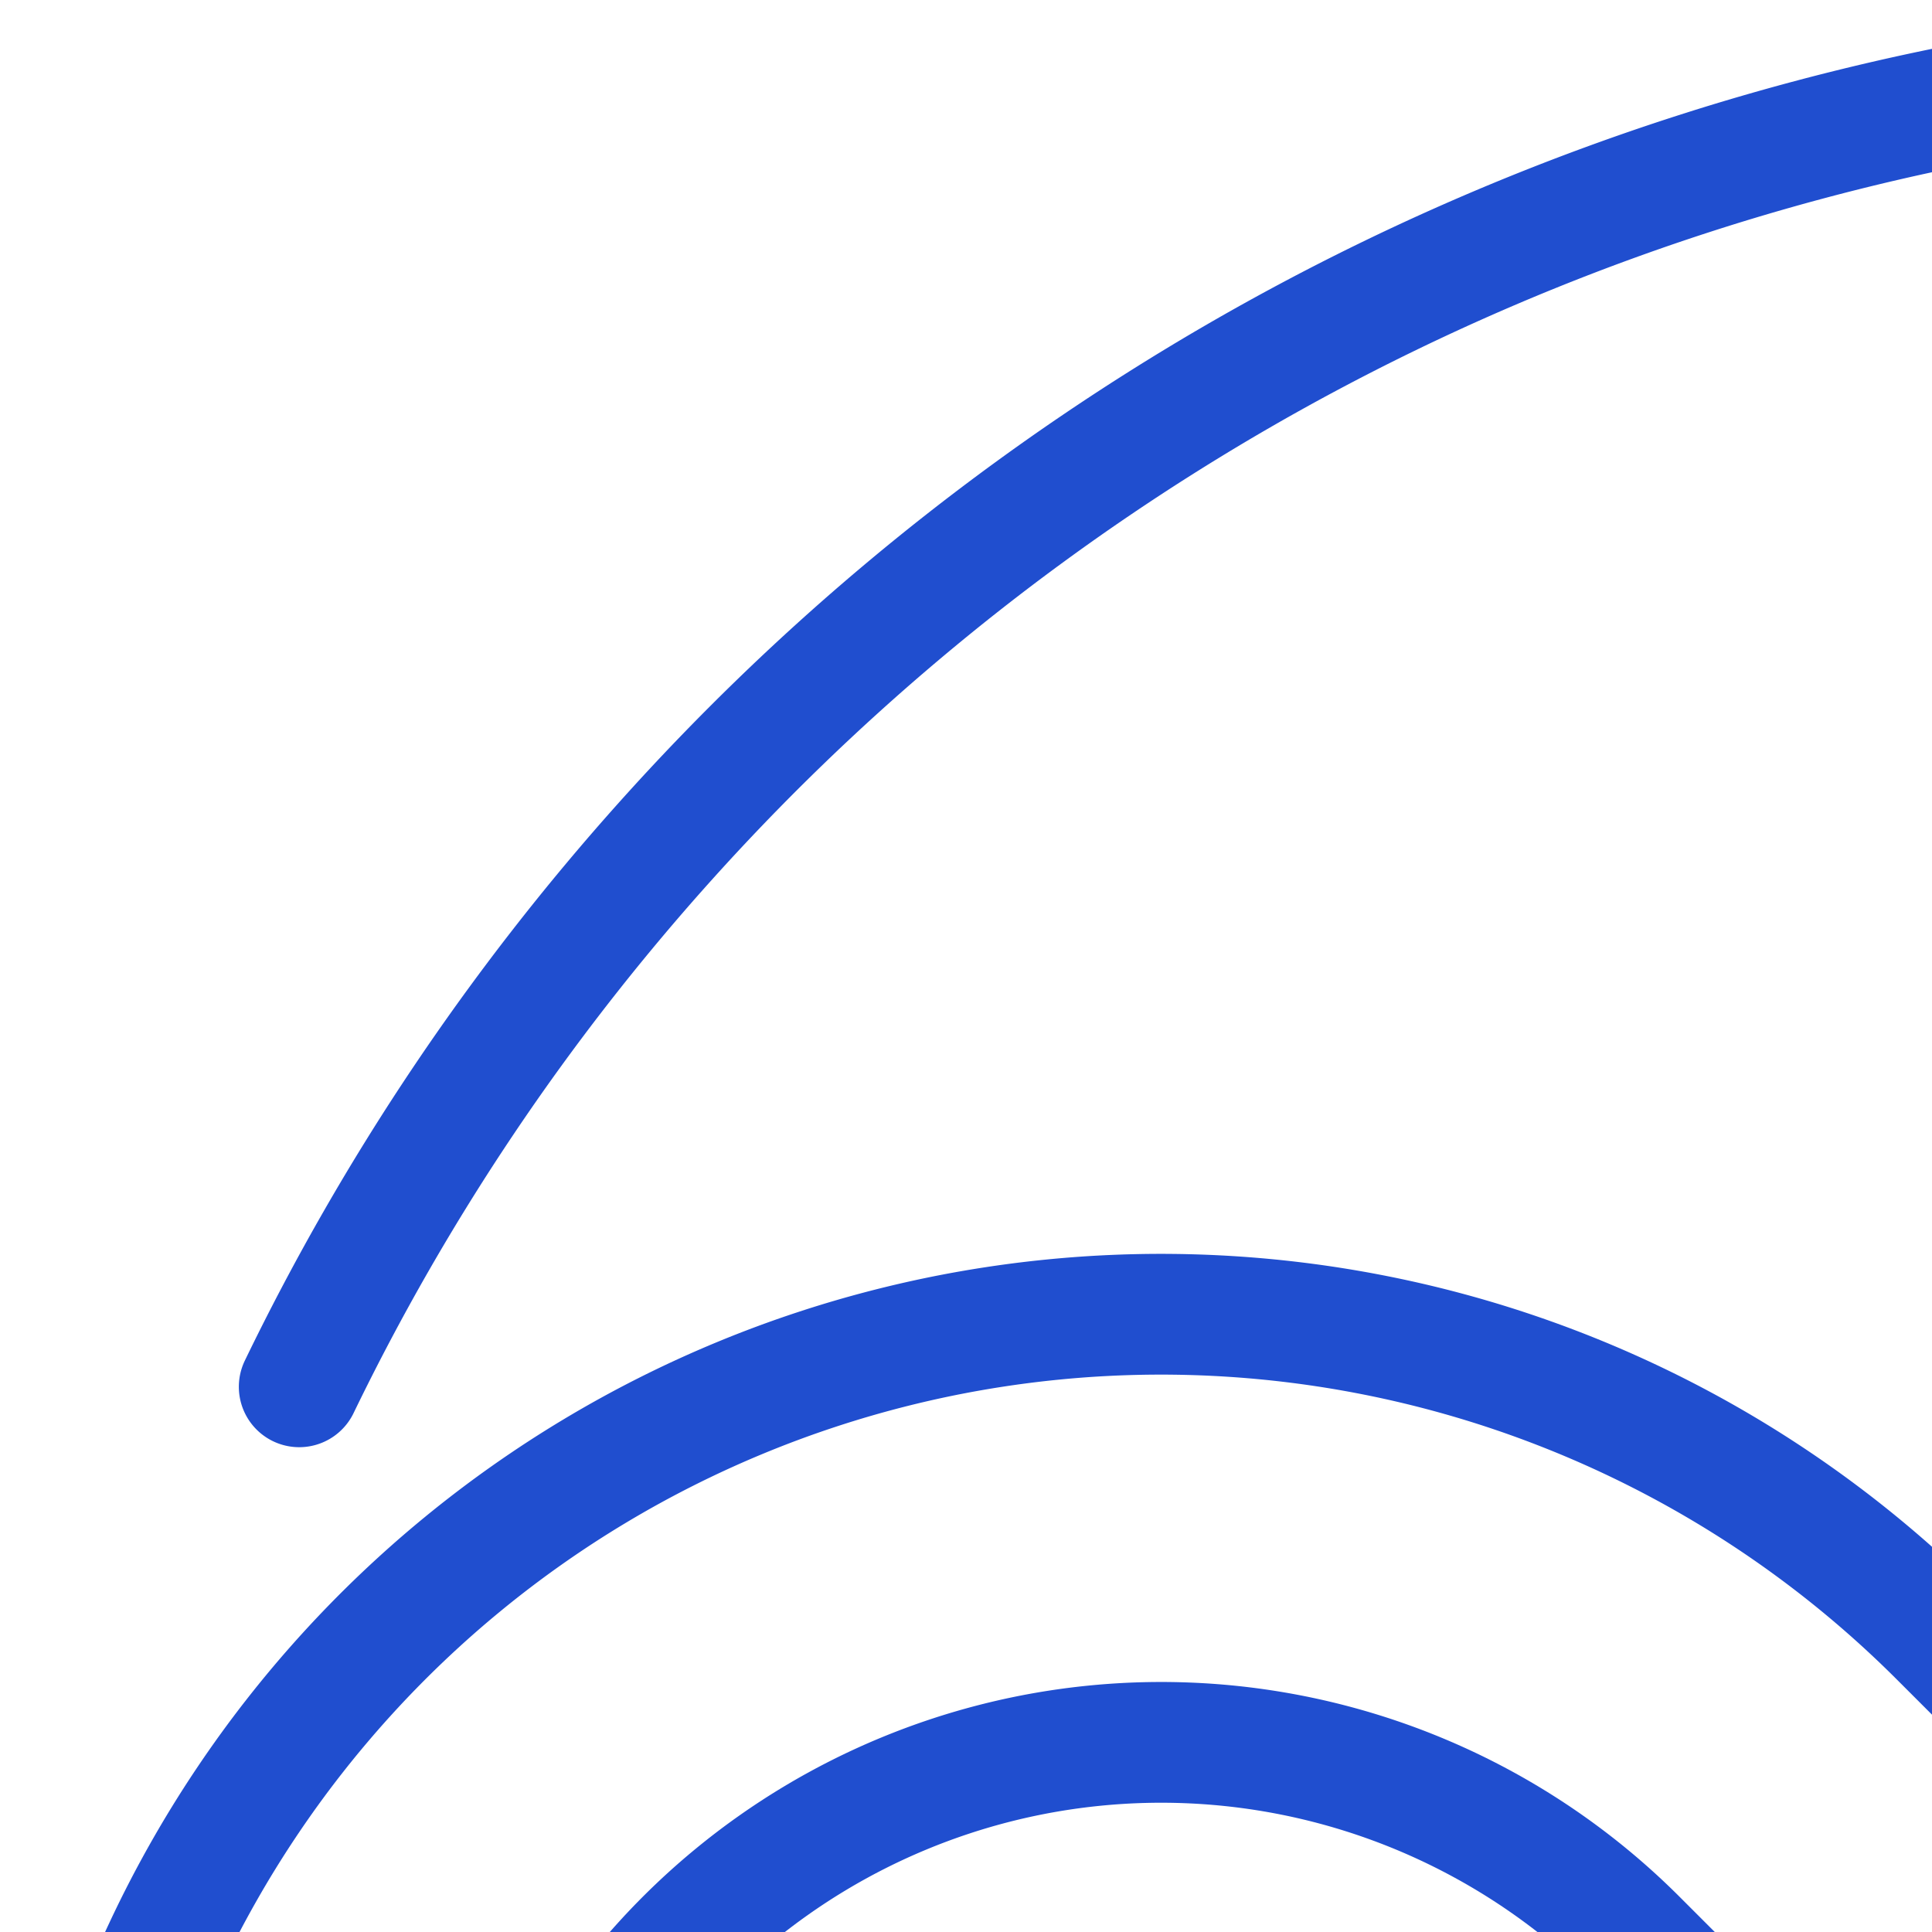 <?xml version="1.0" encoding="UTF-8"?>
<svg width="16px" height="16px" viewBox="0 0 16 16" version="1.1"
  xmlns="http://www.w3.org/2000/svg"
  xmlns:xlink="http://www.w3.org/1999/xlink">
  <defs>
    <style>.cls-1{fill:none;stroke:#204ecf;stroke-linecap:round;stroke-linejoin:round;}</style>
  </defs>
  <title>DevOps</title>
  <path class="cls-1" d="M21.253,23.76l2.685,2.685a9.115,9.115,0,1,0,0-12.89l-2.125,2.125L20,17.493,17.493,20l-.871.871-3.067,3.067a5.57,5.57,0,1,1,0-7.877L16.24,18.747"/>
  <path class="cls-1" d="M18.747,16.24l-2.685-2.685a9.116,9.116,0,1,0,0,12.89L18.84,23.667l1.16-1.16L22.507,20l1.525-1.525,2.413-2.413a5.57,5.57,0,1,1,0,7.877L23.76,21.253"/>
  <path class="cls-1" d="M37.525,11.491A19.467,19.467,0,0,0,2.478,11.485"/>
  <path class="cls-1" d="M2.477,28.514a19.467,19.467,0,0,0,35.045.001"/>
</svg>